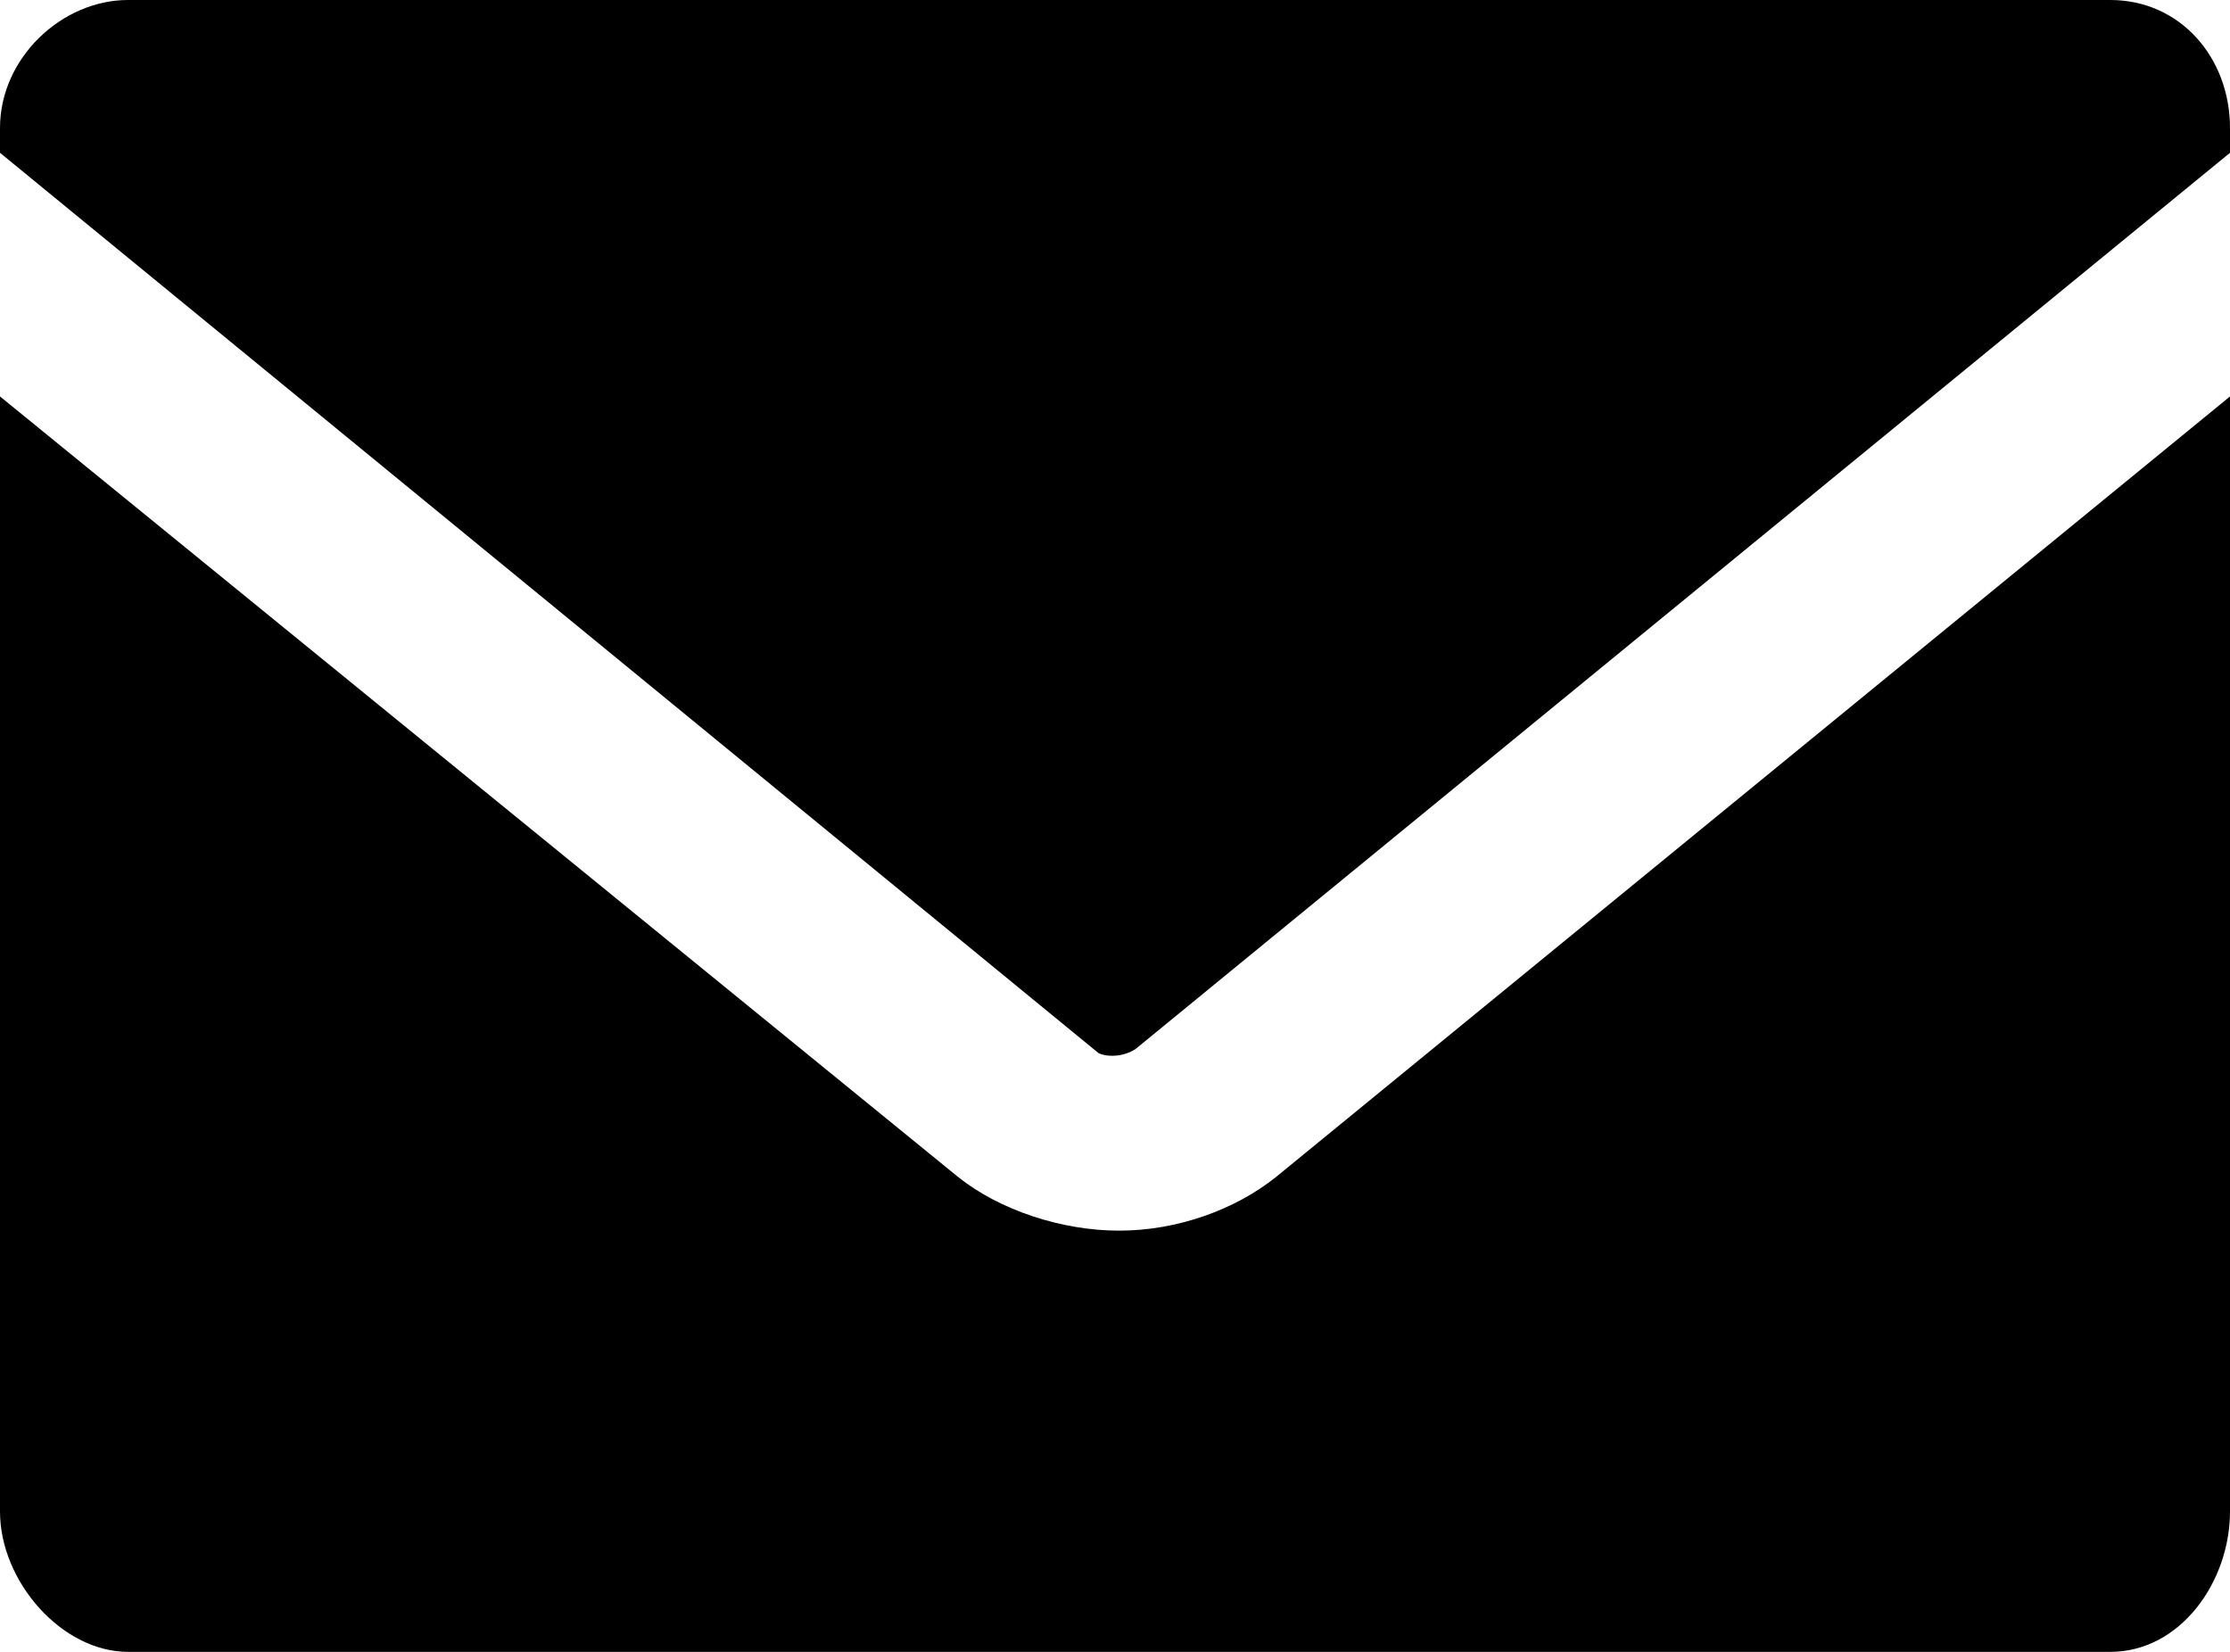 <svg version="1.1" id="Layer_1" xmlns="http://www.w3.org/2000/svg" x="0px"
     y="0px"
     viewBox="0 0 54 40" style="enable-background:new 0 0 54 40;"
     xml:space="preserve">
<g>
<path d="M27.5,25.4L54,3.7V3.1C54,1.4,52.8,0,51.1,0h-48C1.5,0,0,1.4,0,3.1v0.6l26.6,21.8C26.8,25.6,27.2,25.6,27.5,25.4z"/>
    <path d="M30.9,28.5c-1,0.8-2.4,1.3-3.8,1.3s-2.9-0.5-3.9-1.3L0,9.6v27C0,38.3,1.5,40,3.1,40h48c1.7,0,2.9-1.7,2.9-3.4v-27
L30.9,28.5z"/>
</g>
</svg>
